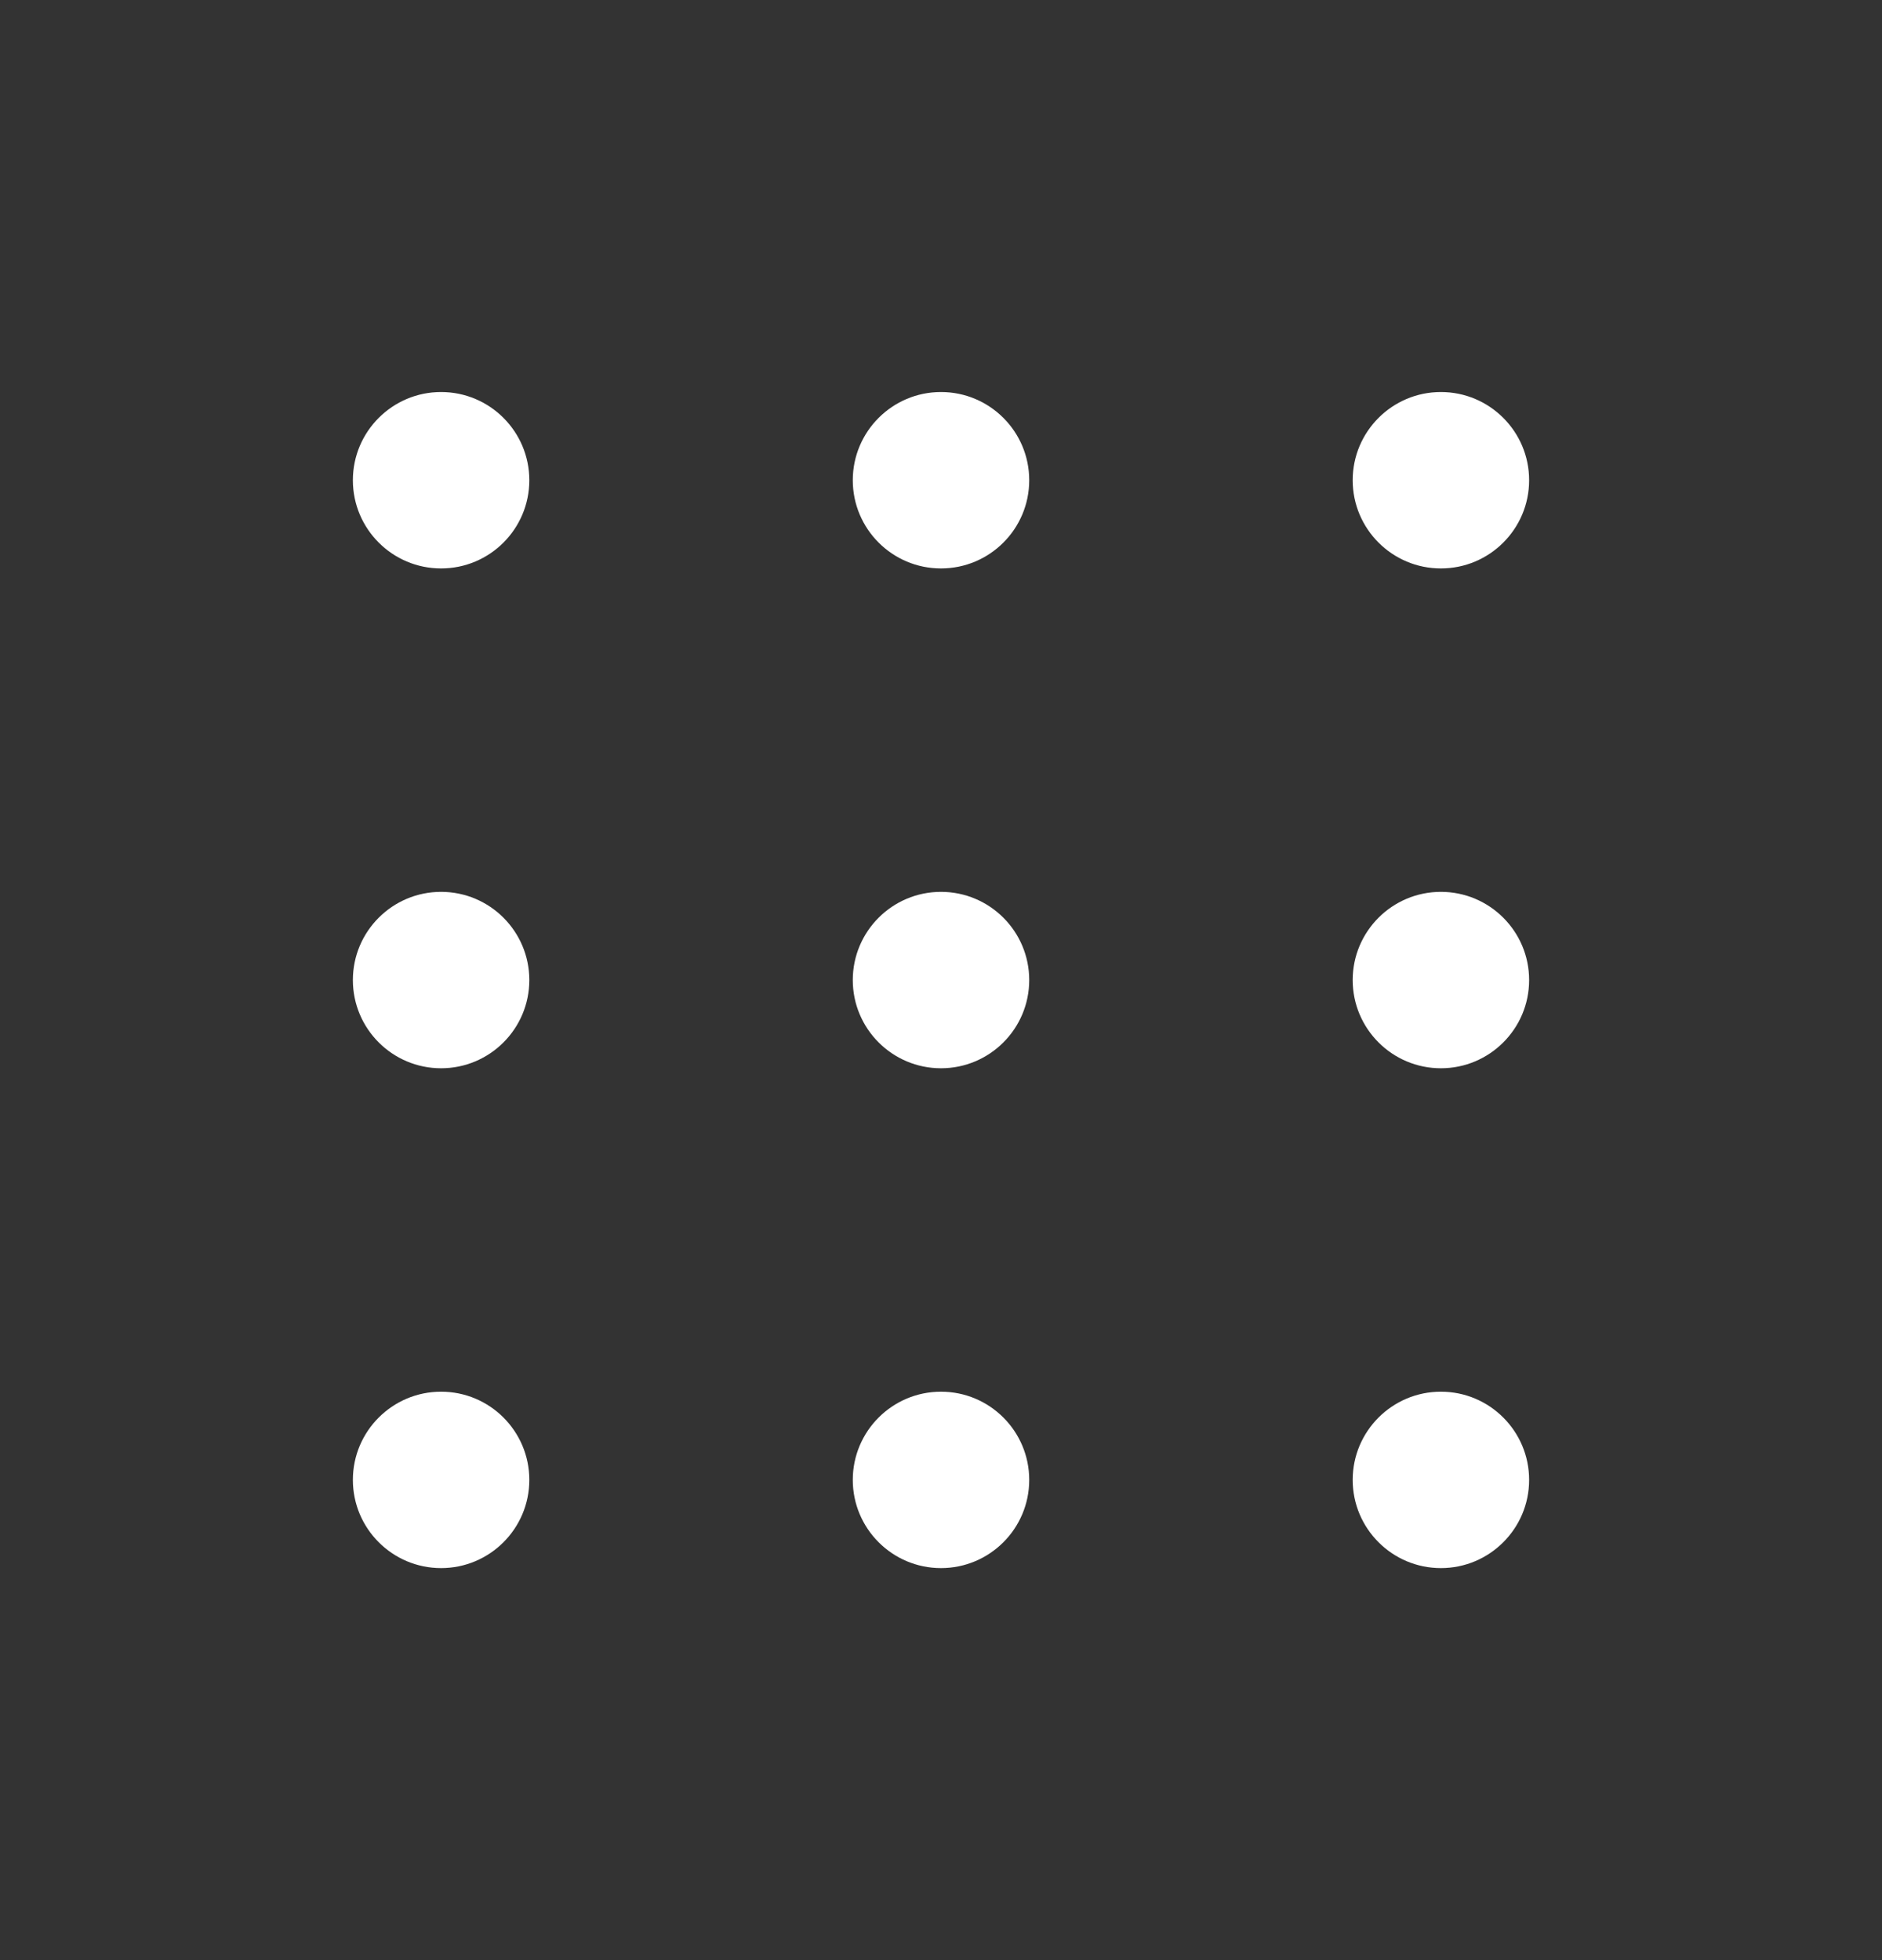 <svg width="24" height="25" viewBox="0 0 24 25" fill="none" xmlns="http://www.w3.org/2000/svg">
<rect x="0" y="0" width="24" height="25" fill="#333333" stroke="none"/>
<path d="M5.625 7.25C6.246 7.25 6.75 6.746 6.75 6.125C6.75 5.504 6.246 5 5.625 5C5.004 5 4.5 5.504 4.5 6.125C4.5 6.746 5.004 7.25 5.625 7.25Z" fill="#fff"/>
<path d="M12 7.25C12.621 7.25 13.125 6.746 13.125 6.125C13.125 5.504 12.621 5 12 5C11.379 5 10.875 5.504 10.875 6.125C10.875 6.746 11.379 7.25 12 7.25Z" fill="#fff"/>
<path d="M18.375 7.25C18.996 7.25 19.5 6.746 19.5 6.125C19.5 5.504 18.996 5 18.375 5C17.754 5 17.25 5.504 17.25 6.125C17.25 6.746 17.754 7.25 18.375 7.25Z" fill="#fff"/>
<path d="M5.625 13.625C6.246 13.625 6.75 13.121 6.75 12.5C6.75 11.879 6.246 11.375 5.625 11.375C5.004 11.375 4.5 11.879 4.5 12.5C4.5 13.121 5.004 13.625 5.625 13.625Z" fill="#fff"/>
<path d="M12 13.625C12.621 13.625 13.125 13.121 13.125 12.5C13.125 11.879 12.621 11.375 12 11.375C11.379 11.375 10.875 11.879 10.875 12.5C10.875 13.121 11.379 13.625 12 13.625Z" fill="#fff"/>
<path d="M18.375 13.625C18.996 13.625 19.5 13.121 19.5 12.5C19.5 11.879 18.996 11.375 18.375 11.375C17.754 11.375 17.25 11.879 17.25 12.5C17.25 13.121 17.754 13.625 18.375 13.625Z" fill="#fff"/>
<path d="M5.625 20C6.246 20 6.75 19.496 6.75 18.875C6.75 18.254 6.246 17.75 5.625 17.75C5.004 17.75 4.5 18.254 4.5 18.875C4.5 19.496 5.004 20 5.625 20Z" fill="#fff"/>
<path d="M12 20C12.621 20 13.125 19.496 13.125 18.875C13.125 18.254 12.621 17.75 12 17.75C11.379 17.75 10.875 18.254 10.875 18.875C10.875 19.496 11.379 20 12 20Z" fill="#fff"/>
<path d="M18.375 20C18.996 20 19.5 19.496 19.5 18.875C19.5 18.254 18.996 17.75 18.375 17.75C17.754 17.75 17.25 18.254 17.25 18.875C17.25 19.496 17.754 20 18.375 20Z" fill="#fff"/>
</svg>
